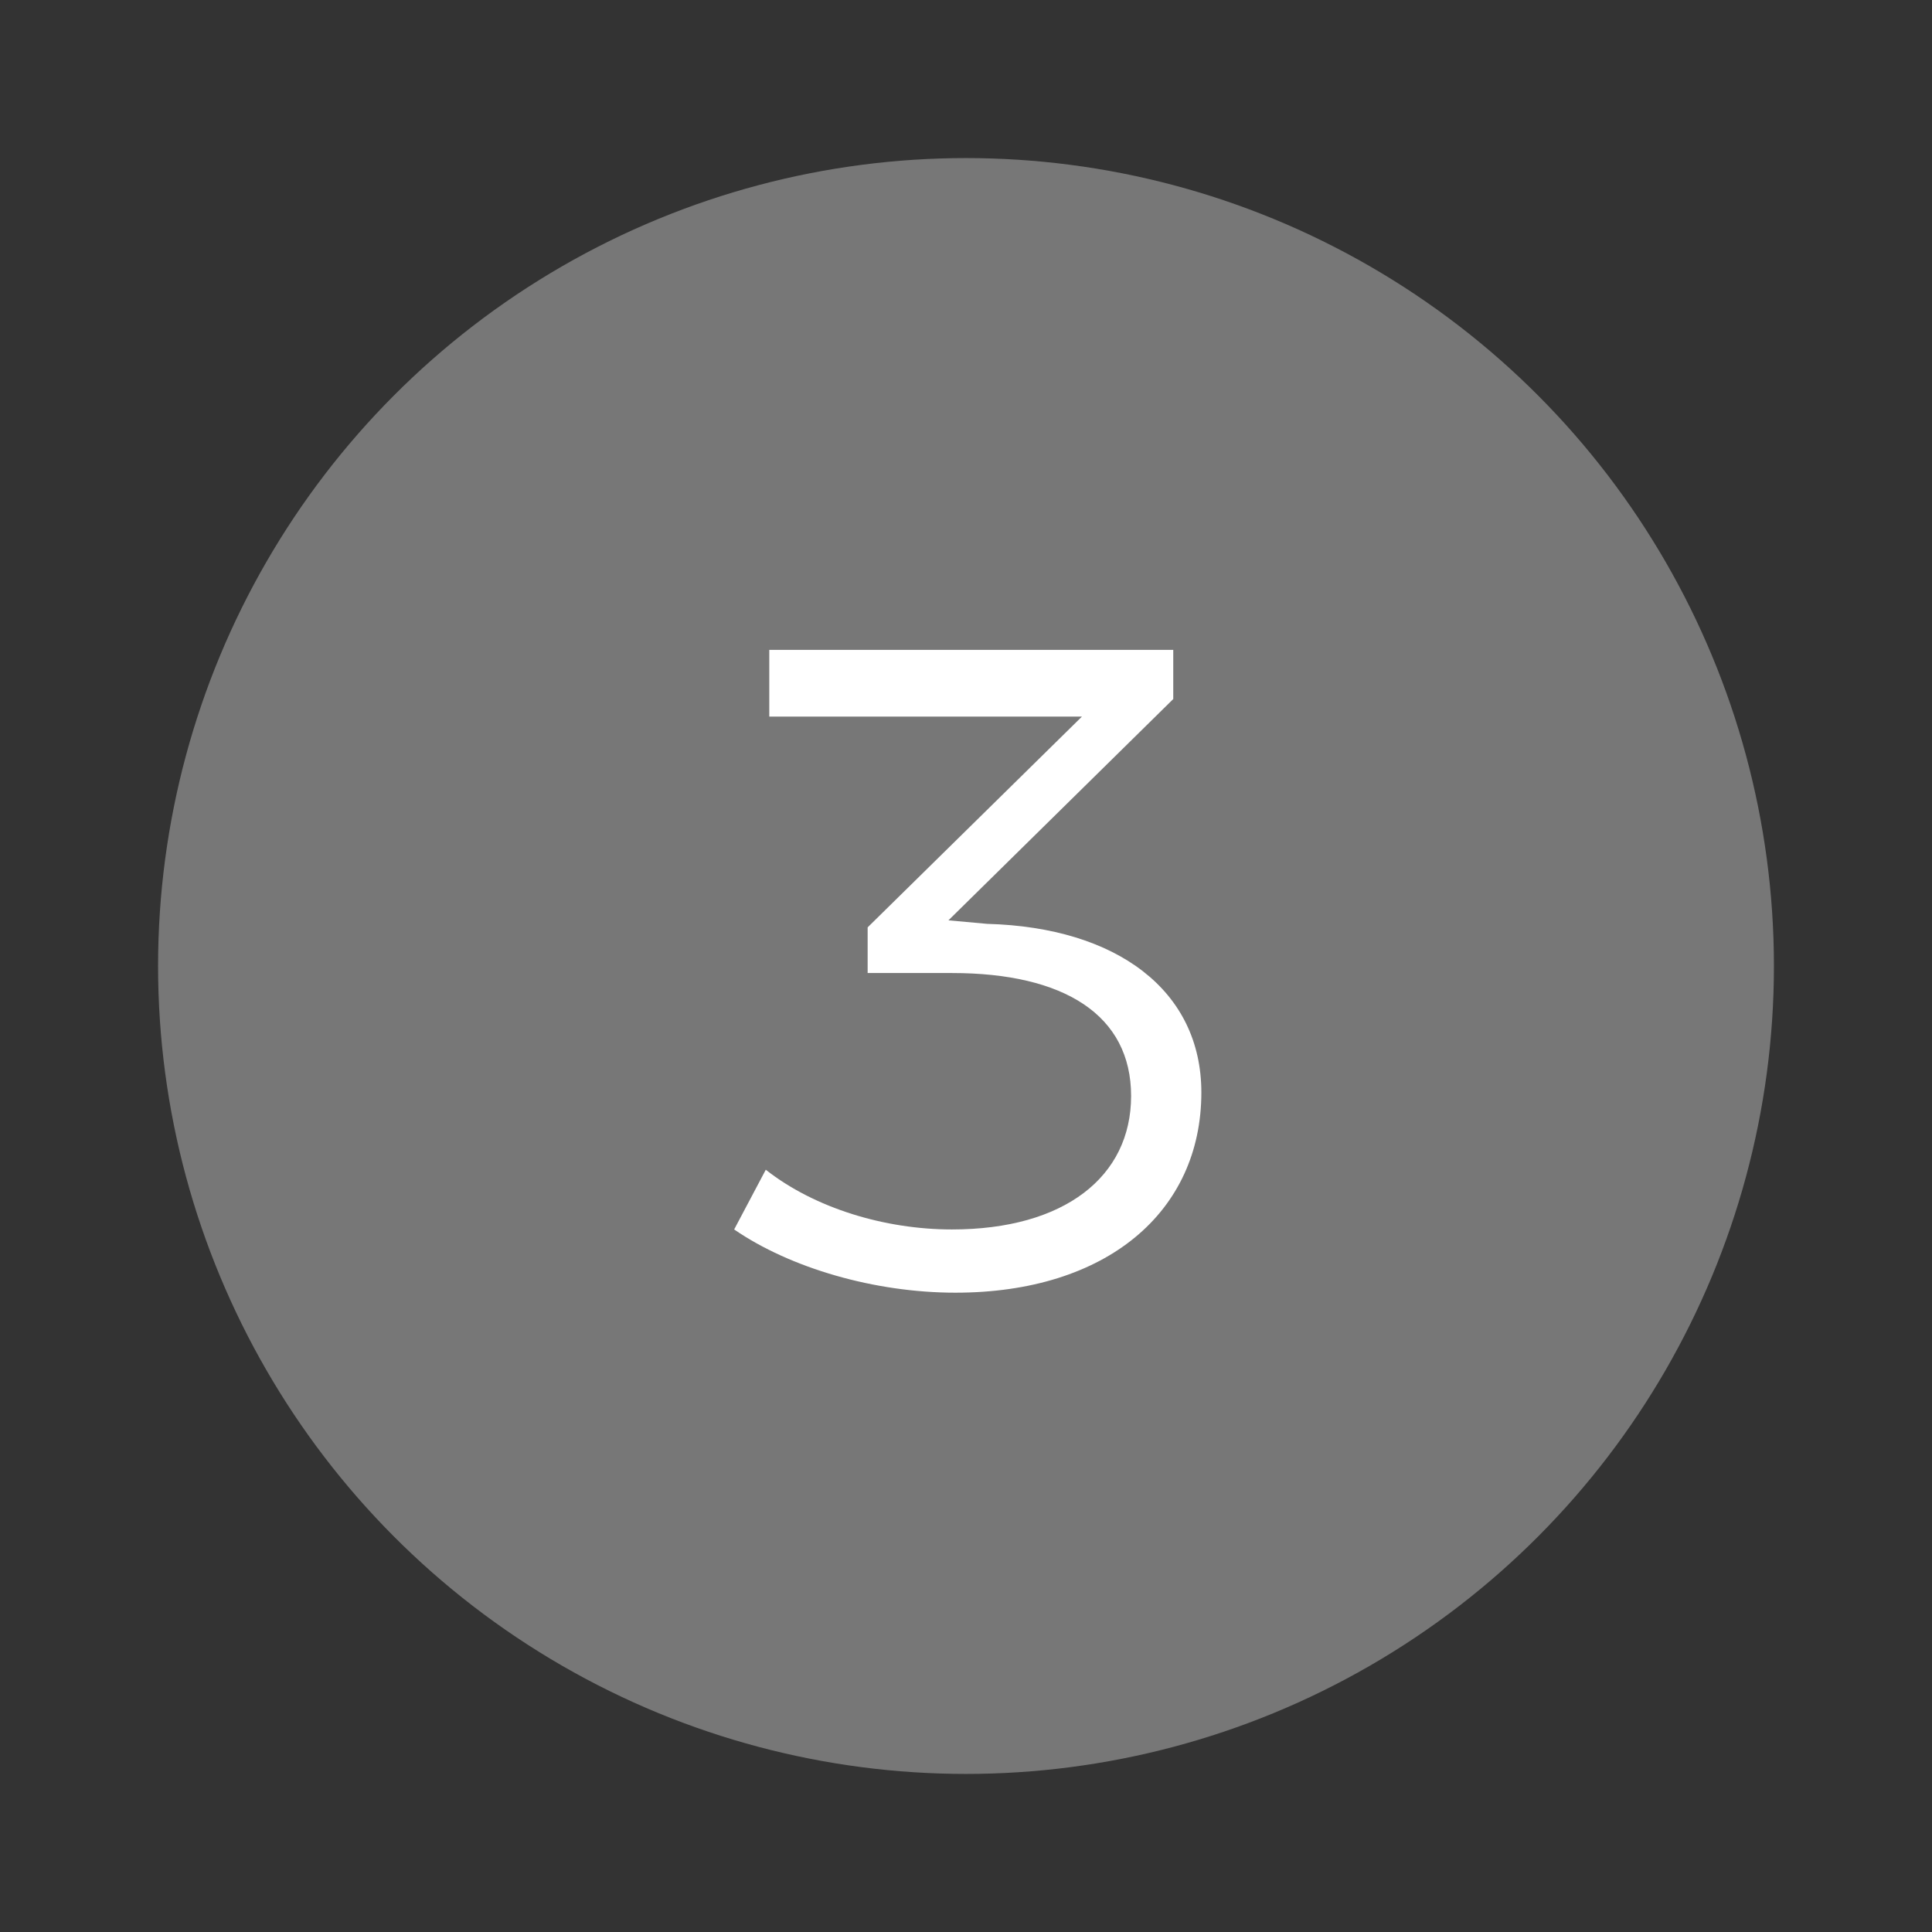 <?xml version="1.0" encoding="utf-8"?>
<!-- Generator: Adobe Illustrator 21.1.0, SVG Export Plug-In . SVG Version: 6.00 Build 0)  -->
<svg version="1.1" id="Capa_1" xmlns="http://www.w3.org/2000/svg" xmlns:xlink="http://www.w3.org/1999/xlink" x="0px" y="0px"
	 viewBox="0 0 55 55" style="enable-background:new 0 0 55 55;" xml:space="preserve">
<rect x="0" y="0" width="55" height="55" fill="#333333" stroke="none"/>
<style type="text/css">
	.st0{fill:#777777;}
	.st1{fill:#FFFFFF;}
</style>
<circle class="st0" cx="27.5" cy="27.5" r="23"/>
<path class="st1" d="M34.2,31.1c0,3.4-2.7,5.7-7,5.7c-2.3,0-4.7-0.7-6.3-1.8l0.9-1.7c1.4,1.1,3.4,1.7,5.3,1.7c3.2,0,5.1-1.5,5.1-3.8
	s-1.9-3.5-5.1-3.5h-2.4v-1.3l6.1-6h-8.9v-1.9h11.5v1.4L27,26.2l1.1,0.1C31.8,26.4,34.2,28.2,34.2,31.1z"/>
</svg>
